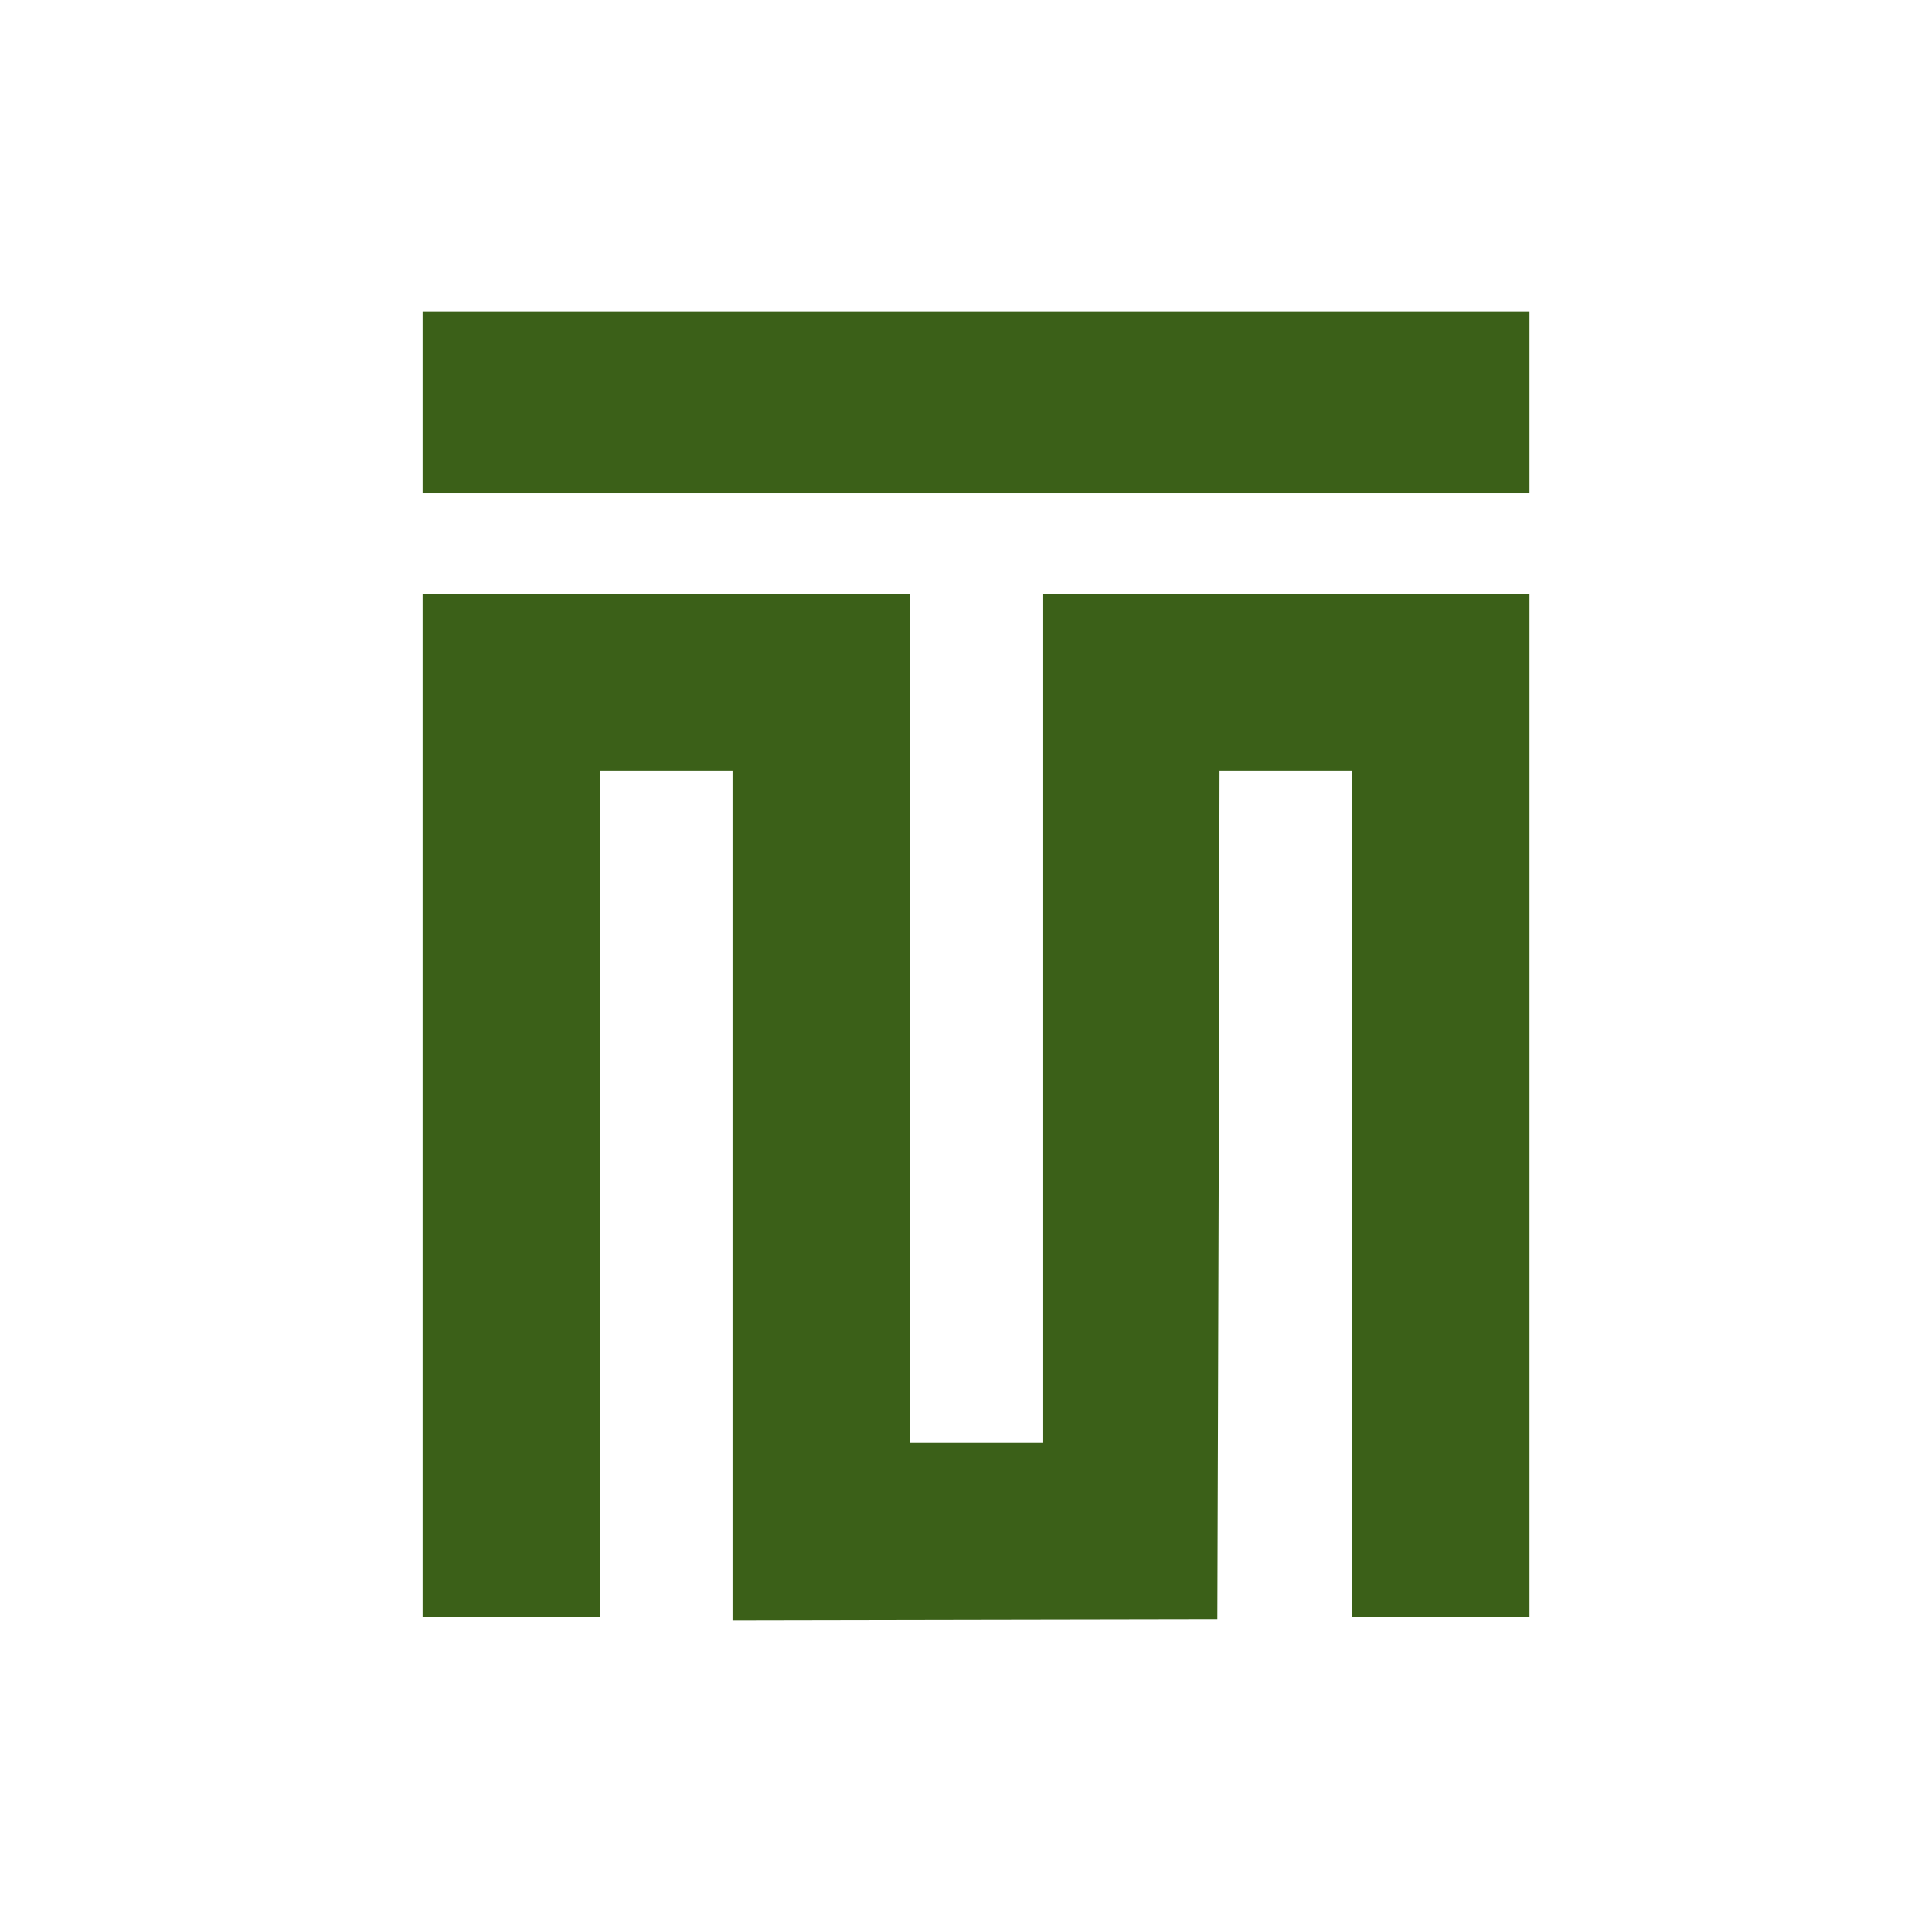 <svg width="96" height="96" viewBox="0 0 96 96" fill="none" xmlns="http://www.w3.org/2000/svg">
<path d="M21 20V24.5H48.5H76V20V15.5H48.5H21V20Z" fill="#3B6018"/>
<path d="M21 54.913V80.348H25.4H29.8V59.333V38.318H33.1H36.4V59.42V80.5L48.456 80.478L60.49 80.457L60.556 59.376L60.6 38.318H63.9H67.2V59.333V80.348H71.6H76V54.913V29.5H63.9H51.8V50.58V71.682H48.5H45.2V50.58V29.5H33.1H21V54.913Z" fill="#3B6018"/>
</svg>
